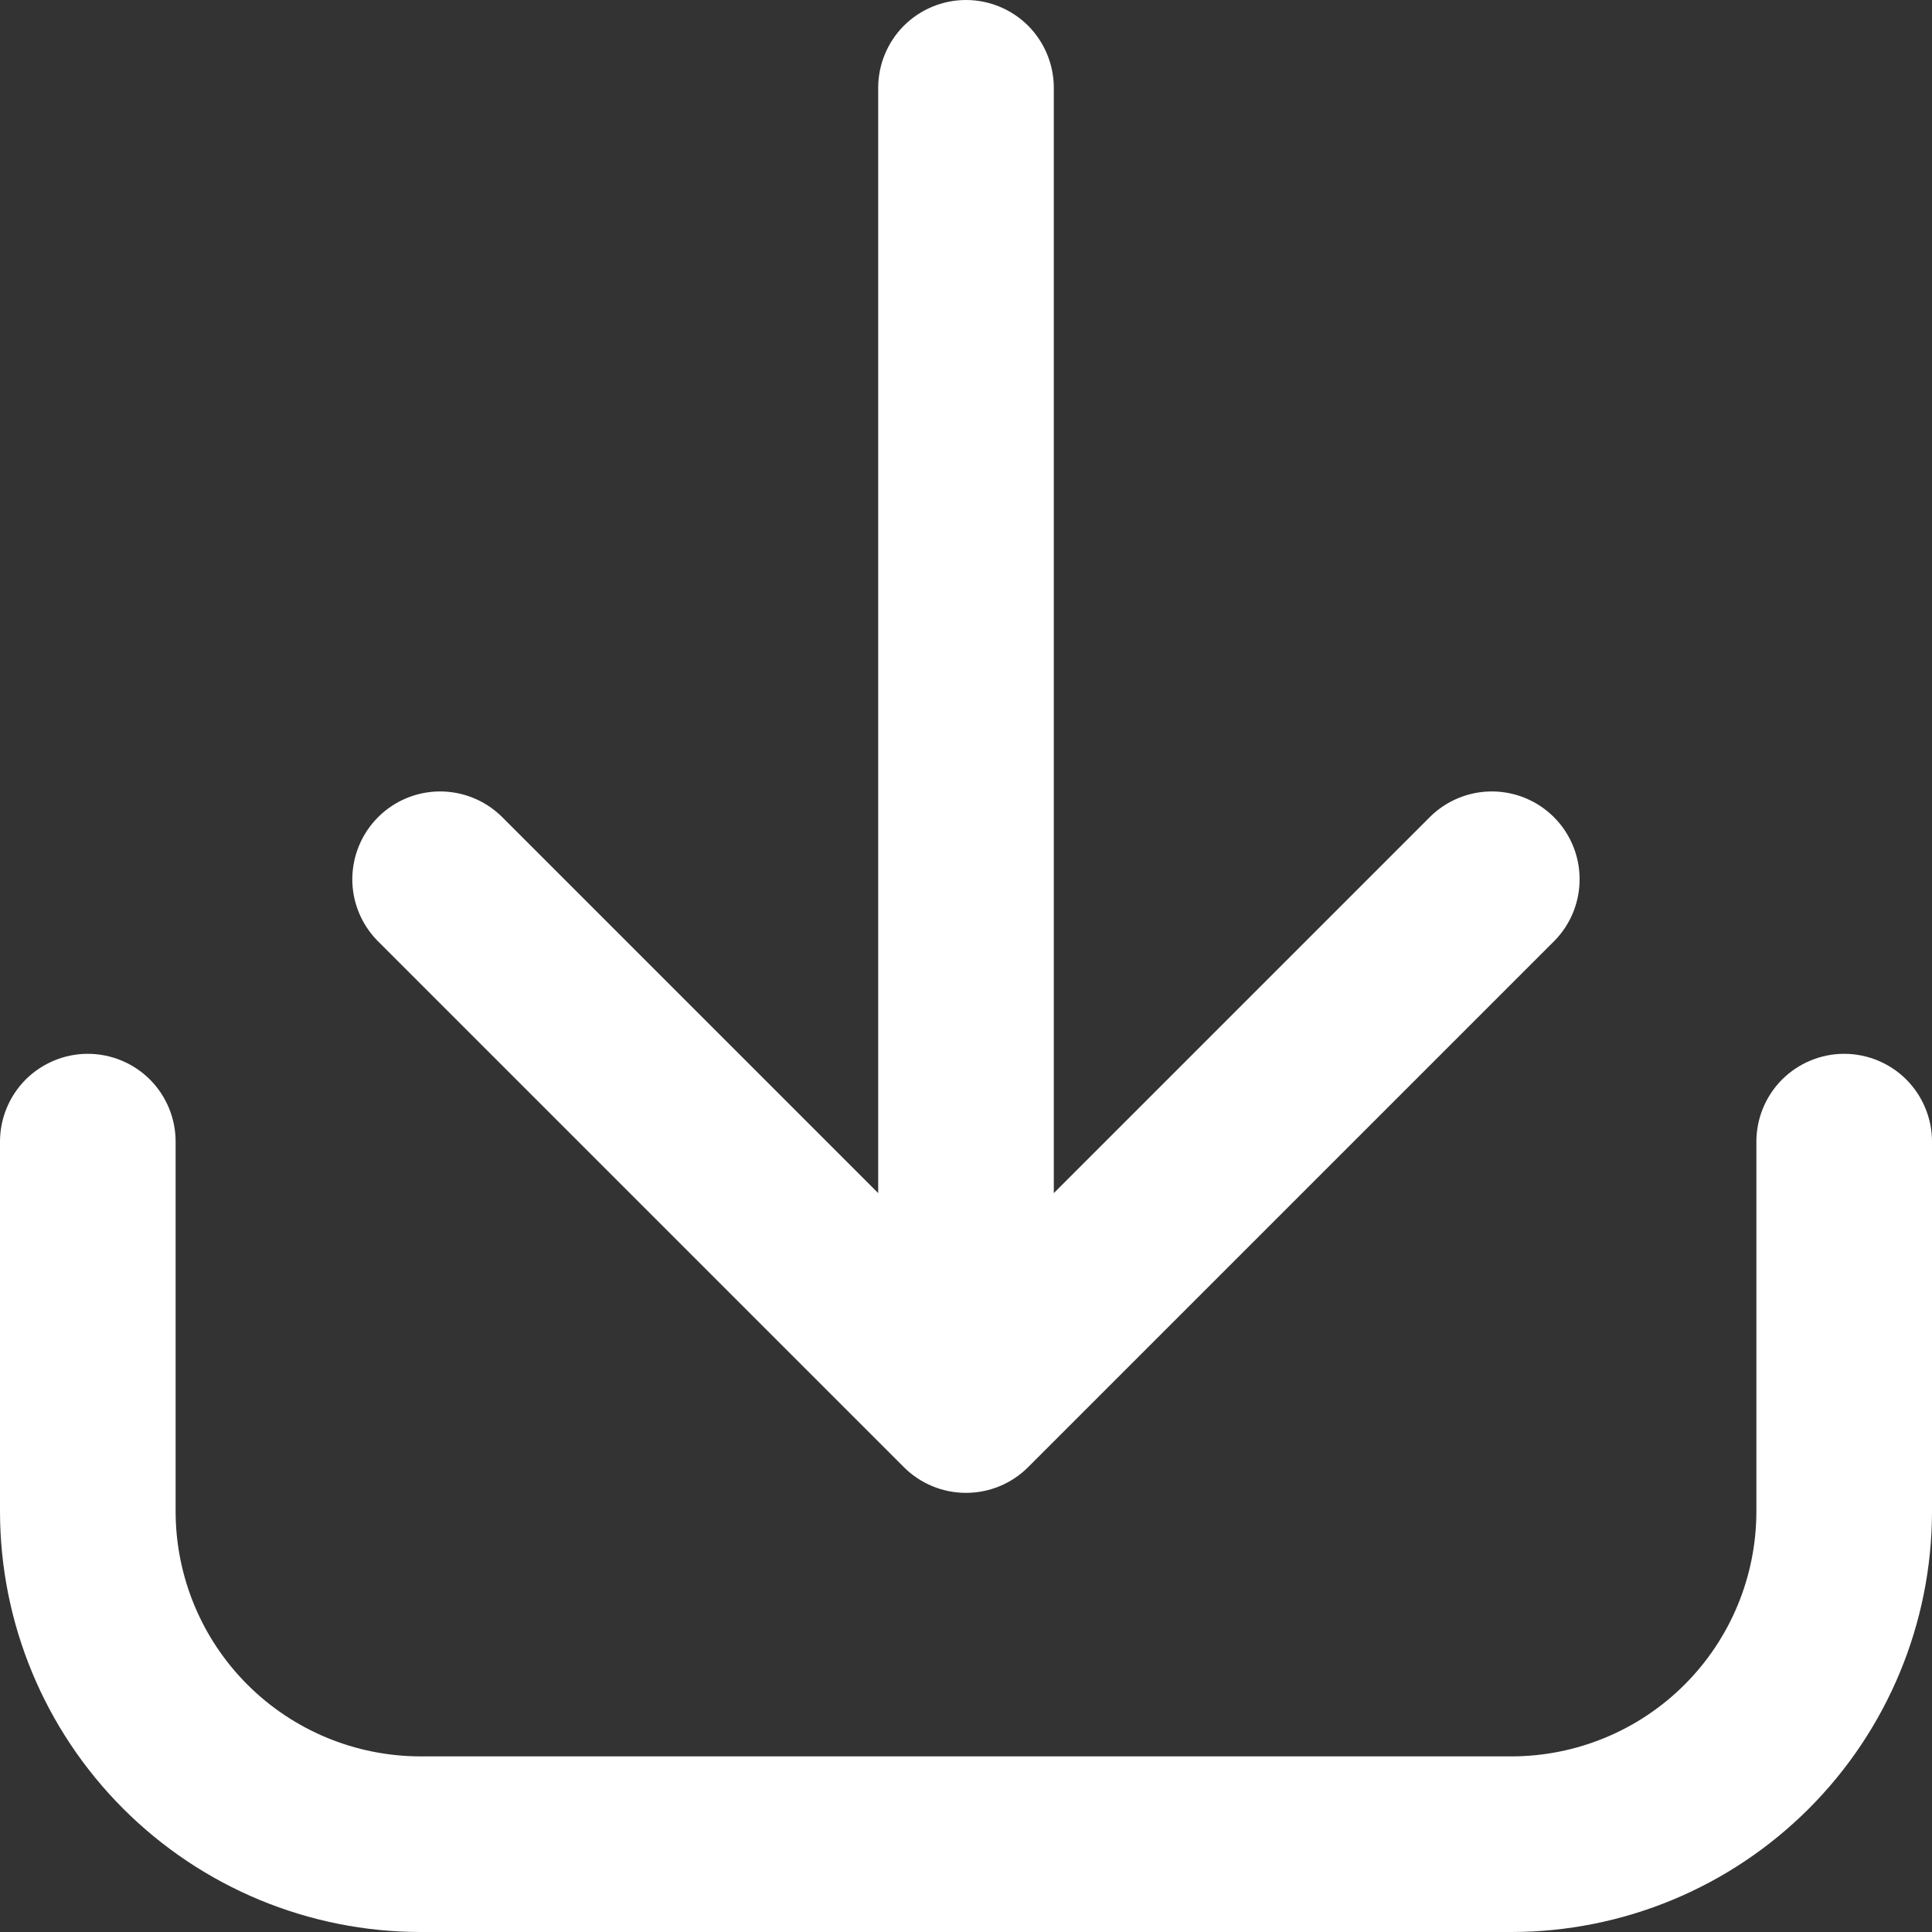 <svg width="20" height="20" viewBox="0 0 20 20" fill="none" xmlns="http://www.w3.org/2000/svg">
<rect x="0" y="0" width="20" height="20" fill="#333333" stroke="none"/>
<path d="M19.091 10.909C18.85 10.909 18.619 11.005 18.448 11.175C18.278 11.346 18.182 11.577 18.182 11.818V15.648C18.181 16.32 17.914 16.964 17.439 17.439C16.964 17.914 16.32 18.181 15.648 18.182H4.352C3.68 18.181 3.036 17.914 2.561 17.439C2.086 16.964 1.819 16.32 1.818 15.648V11.818C1.818 11.577 1.722 11.346 1.552 11.175C1.381 11.005 1.15 10.909 0.909 10.909C0.668 10.909 0.437 11.005 0.266 11.175C0.096 11.346 0 11.577 0 11.818V15.648C0.001 16.802 0.46 17.908 1.276 18.724C2.092 19.54 3.198 19.999 4.352 20H15.648C16.802 19.999 17.908 19.54 18.724 18.724C19.54 17.908 19.999 16.802 20 15.648V11.818C20 11.577 19.904 11.346 19.734 11.175C19.563 11.005 19.332 10.909 19.091 10.909Z" fill="white"/>
<path d="M5.188 8.448L9.091 12.351V0.909C9.091 0.668 9.187 0.437 9.357 0.266C9.528 0.096 9.759 -4.76837e-06 10 -4.76837e-06C10.241 -4.76837e-06 10.472 0.096 10.643 0.266C10.813 0.437 10.909 0.668 10.909 0.909V12.351L14.812 8.448C14.983 8.283 15.213 8.191 15.451 8.193C15.69 8.195 15.918 8.291 16.086 8.459C16.255 8.628 16.35 8.856 16.352 9.094C16.354 9.333 16.263 9.562 16.097 9.734L10.643 15.188C10.472 15.359 10.241 15.454 10 15.454C9.759 15.454 9.528 15.359 9.357 15.188L3.903 9.734C3.737 9.562 3.645 9.333 3.647 9.094C3.65 8.856 3.745 8.628 3.914 8.459C4.082 8.291 4.31 8.195 4.549 8.193C4.787 8.191 5.017 8.283 5.188 8.448Z" fill="white"/>
</svg>
